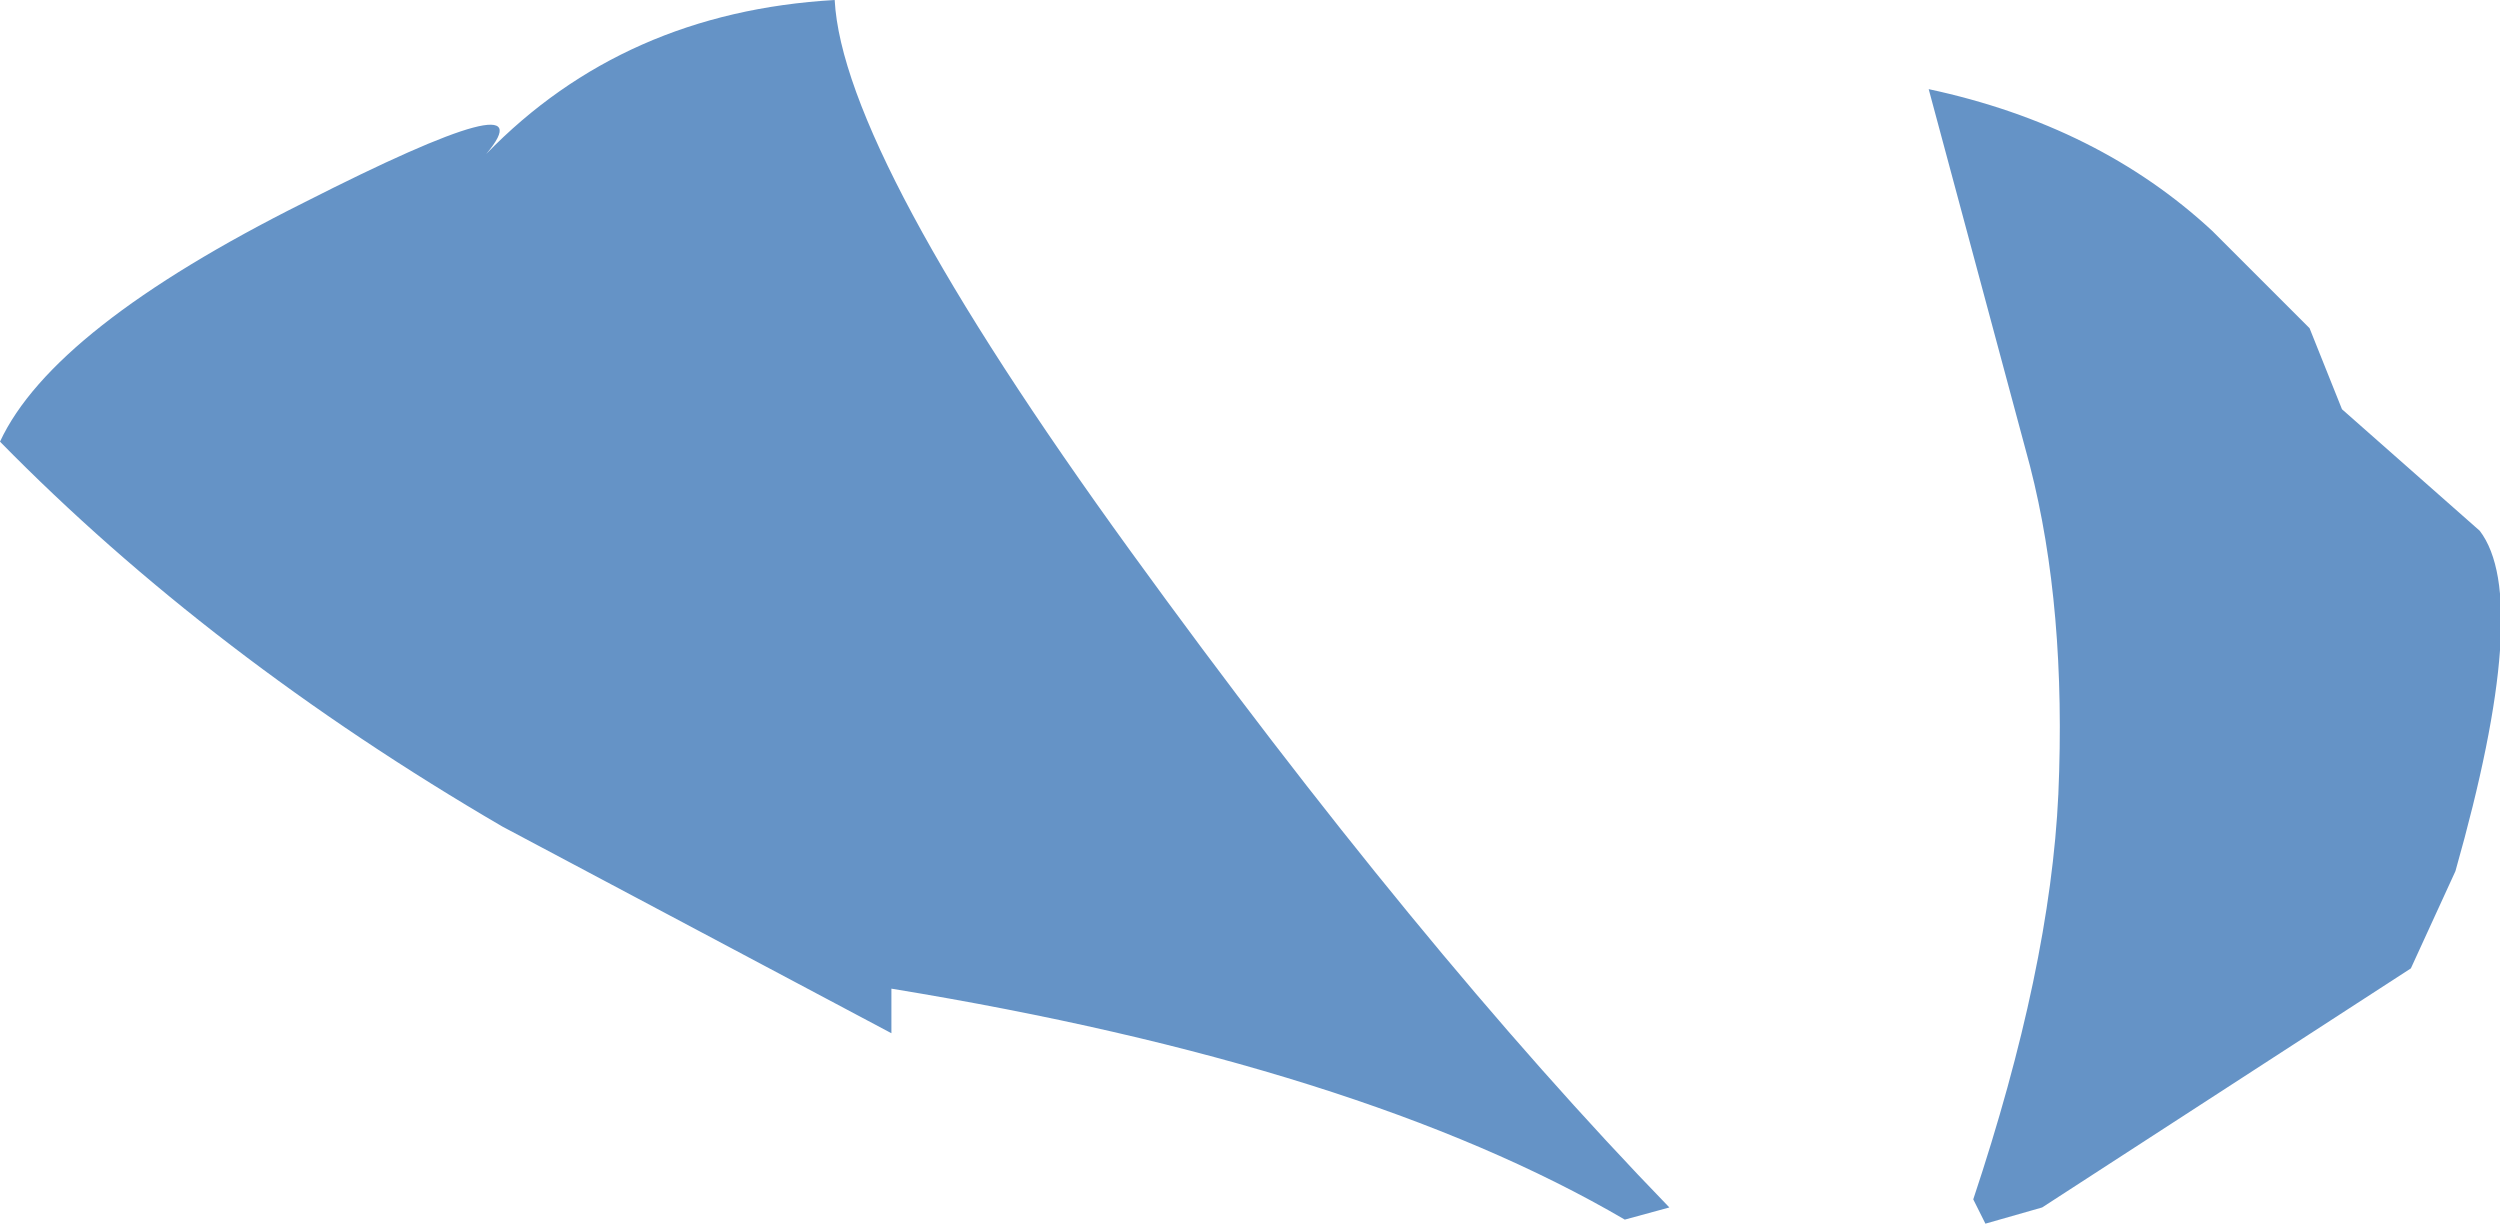 <?xml version="1.0" encoding="UTF-8" standalone="no"?>
<svg xmlns:xlink="http://www.w3.org/1999/xlink" height="15.1px" width="30.85px" xmlns="http://www.w3.org/2000/svg">
  <g transform="matrix(1.0, 0.0, 0.0, 1.0, 15.4, 7.55)">
    <path d="M10.0 2.25 Q10.1 -0.05 9.65 -1.8 L8.4 -6.45 Q10.5 -6.0 11.9 -4.7 L13.1 -3.5 13.5 -2.5 15.2 -1.0 Q15.85 -0.15 14.9 3.2 L14.35 4.4 9.8 7.35 9.1 7.55 8.95 7.25 Q9.9 4.4 10.0 2.25 M5.2 7.35 L4.65 7.5 Q1.4 5.6 -4.4 4.65 L-4.4 5.2 -9.2 2.65 Q-12.8 0.55 -15.4 -2.1 -14.75 -3.5 -11.65 -5.05 -8.6 -6.6 -9.4 -5.65 -7.7 -7.4 -5.1 -7.55 -5.0 -5.65 -1.45 -0.75 2.1 4.15 5.2 7.35" fill="#6593c6" fill-rule="evenodd" stroke="none"/>
  </g>
</svg>

